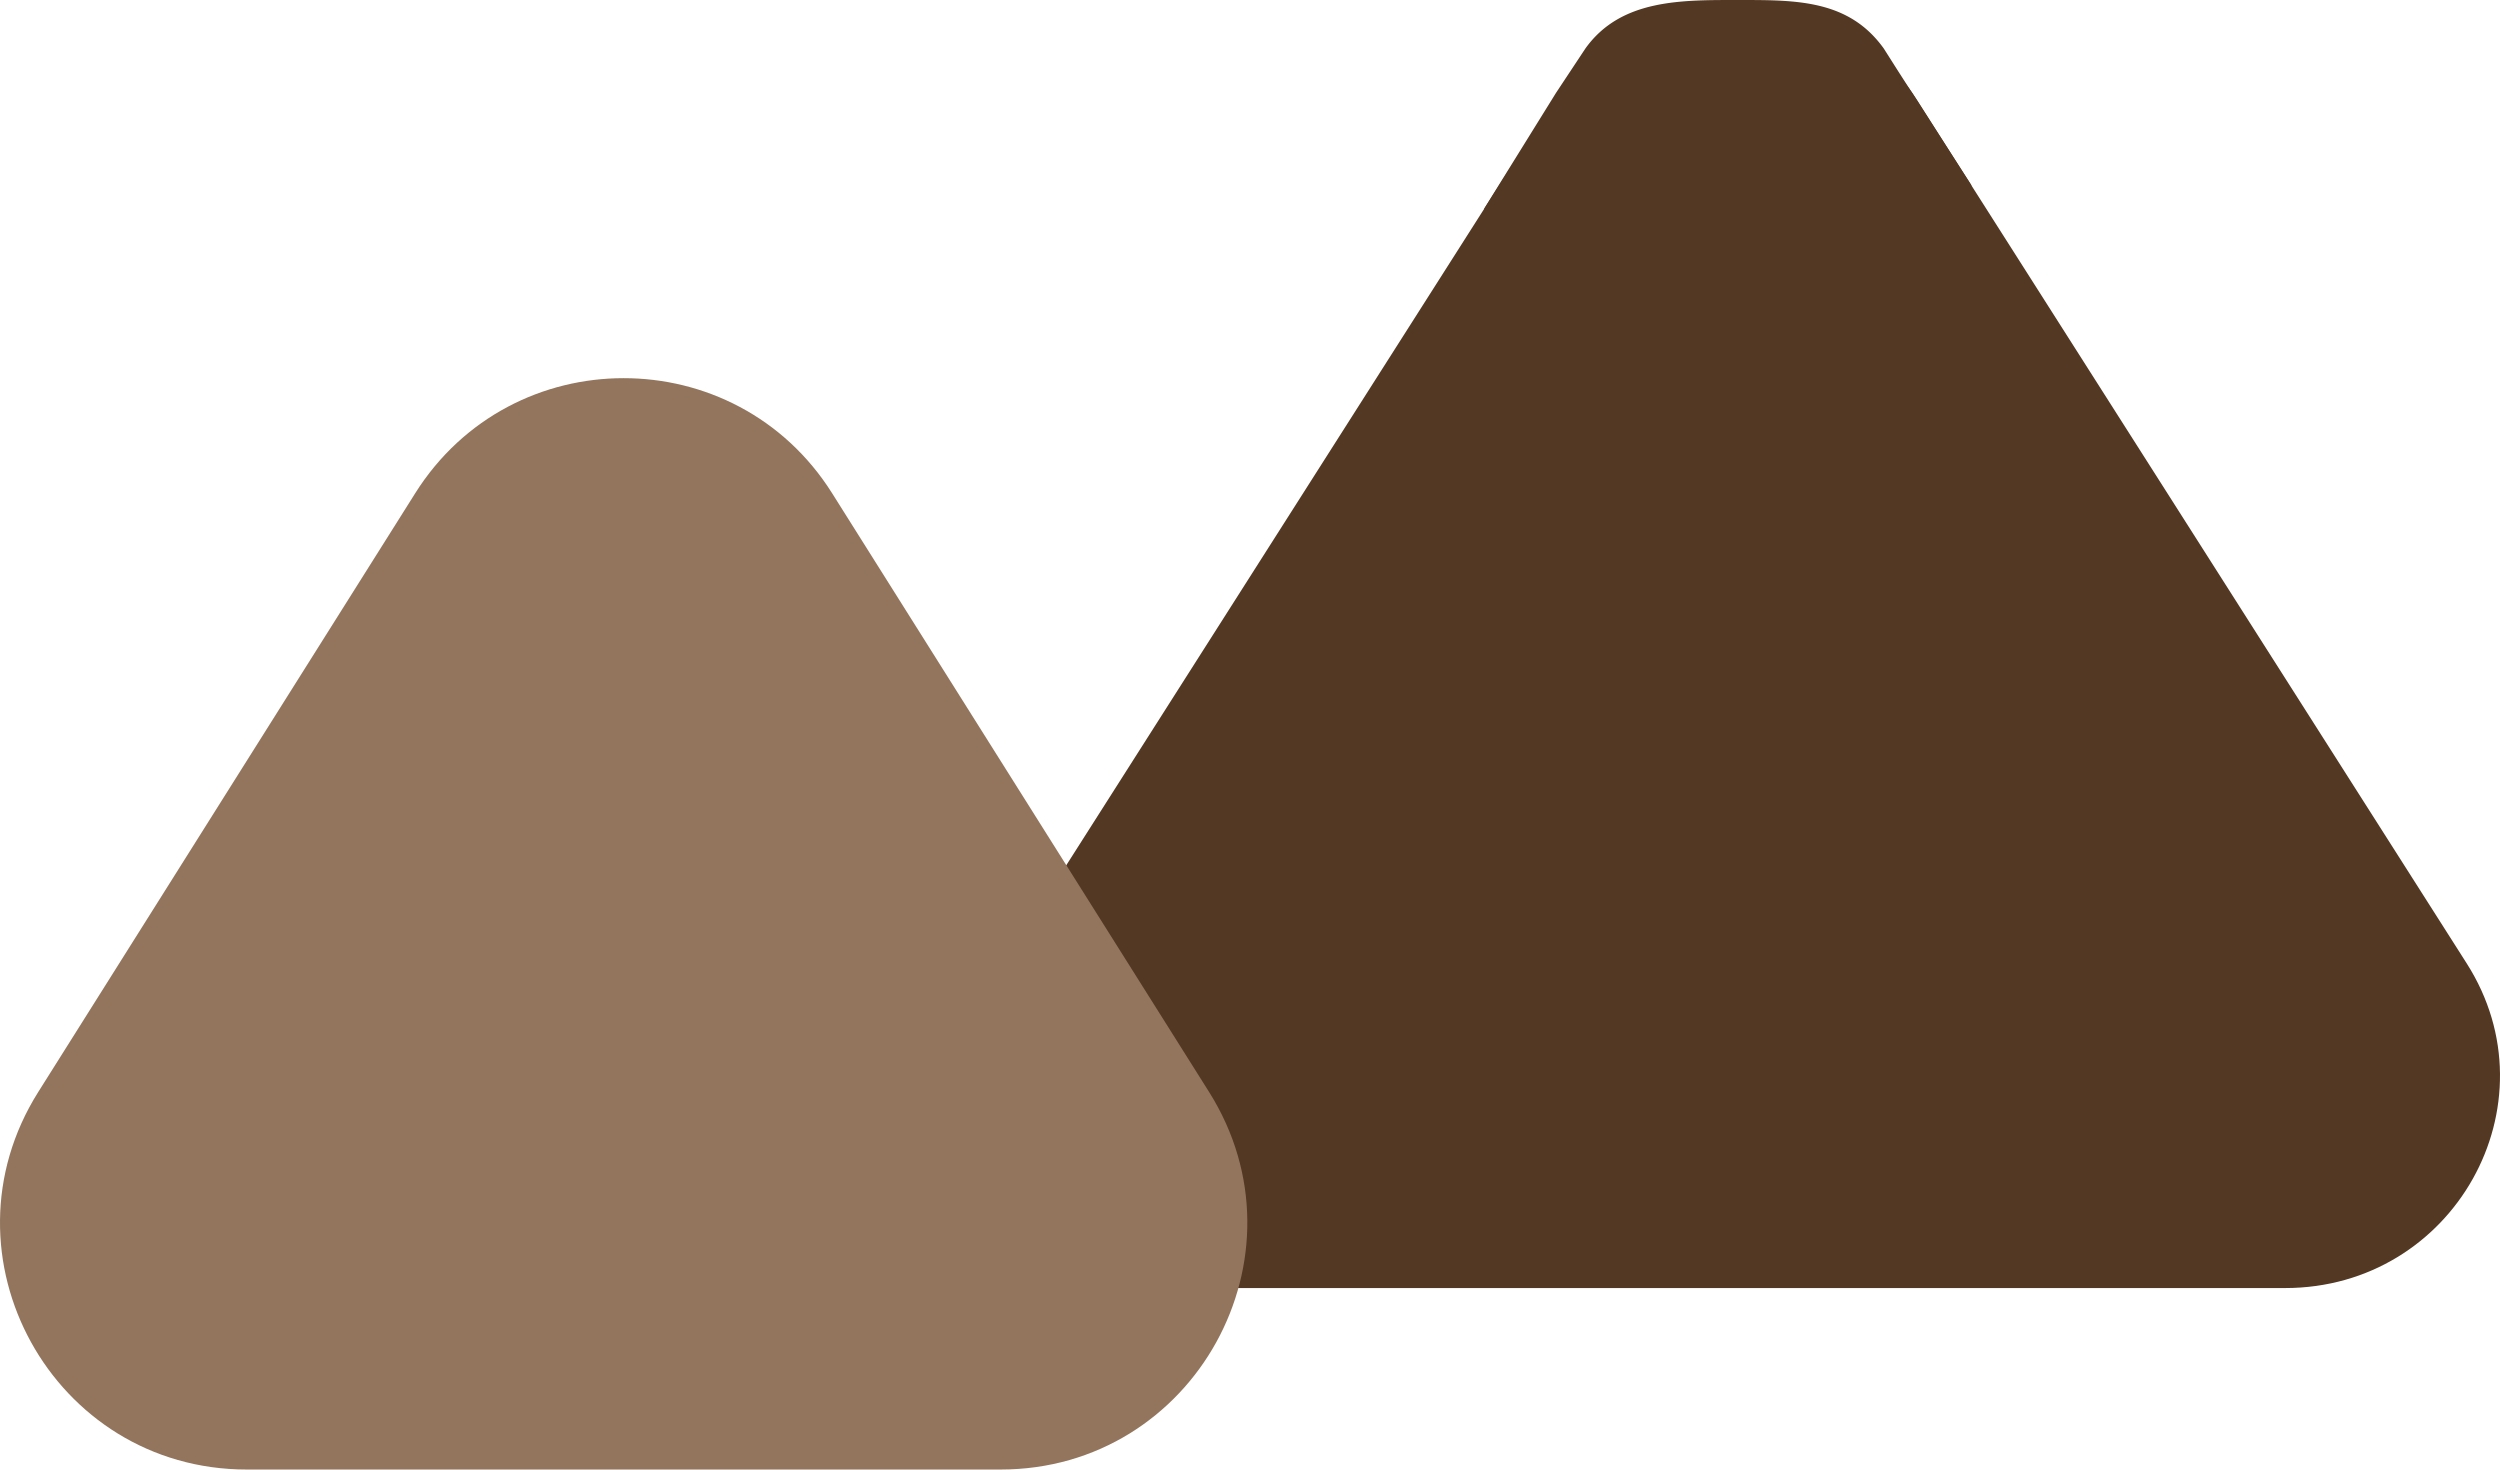 <svg xmlns="http://www.w3.org/2000/svg" width="436.407" height="256.525" viewBox="0 0 436.407 256.525">
  <g id="p06_volcanobody" transform="translate(11786 -6022.813)">
    <path id="패스_9272" data-name="패스 9272" d="M780.275,58.529c14.684-23.065,48.73-23.065,63.414,0L939.677,209.3c15.678,24.626-2.248,56.66-31.707,56.66H716c-29.459,0-47.385-32.033-31.707-56.66Z" transform="translate(-12295.074 5981.699)" fill="#533823"/>
    <path id="다각형_14" data-name="다각형 14" d="M581.555,127.216c16.865-26.785,55.911-26.785,72.776,0l65.8,104.512c18.029,28.635-2.55,65.911-36.388,65.911h-131.6c-33.838,0-54.417-37.276-36.388-65.911Z" transform="translate(-12295.074 5981.699)" fill="#93755d"/>
    <path id="패스_9897" data-name="패스 9897" d="M840.276,53.311l-2.363-3.726c-6.062-8.459-15.1-8.47-25.038-8.47-10.2,0-20.833-.226-27.053,8.47l-5.134,7.753-4.523,7.289-7.979,12.86V92.294a8.5,8.5,0,0,0,17,0V68.466c0-.25.016-.5.037-.74a8.5,8.5,0,0,1,16.963.74V87.633a8.5,8.5,0,0,0,17,0V80.547a8.5,8.5,0,0,1,17,0v14.3a8.5,8.5,0,0,0,17,0V73.41Z" transform="translate(-12295.074 5981.699)" fill="#533823"/>
  </g>
</svg>
